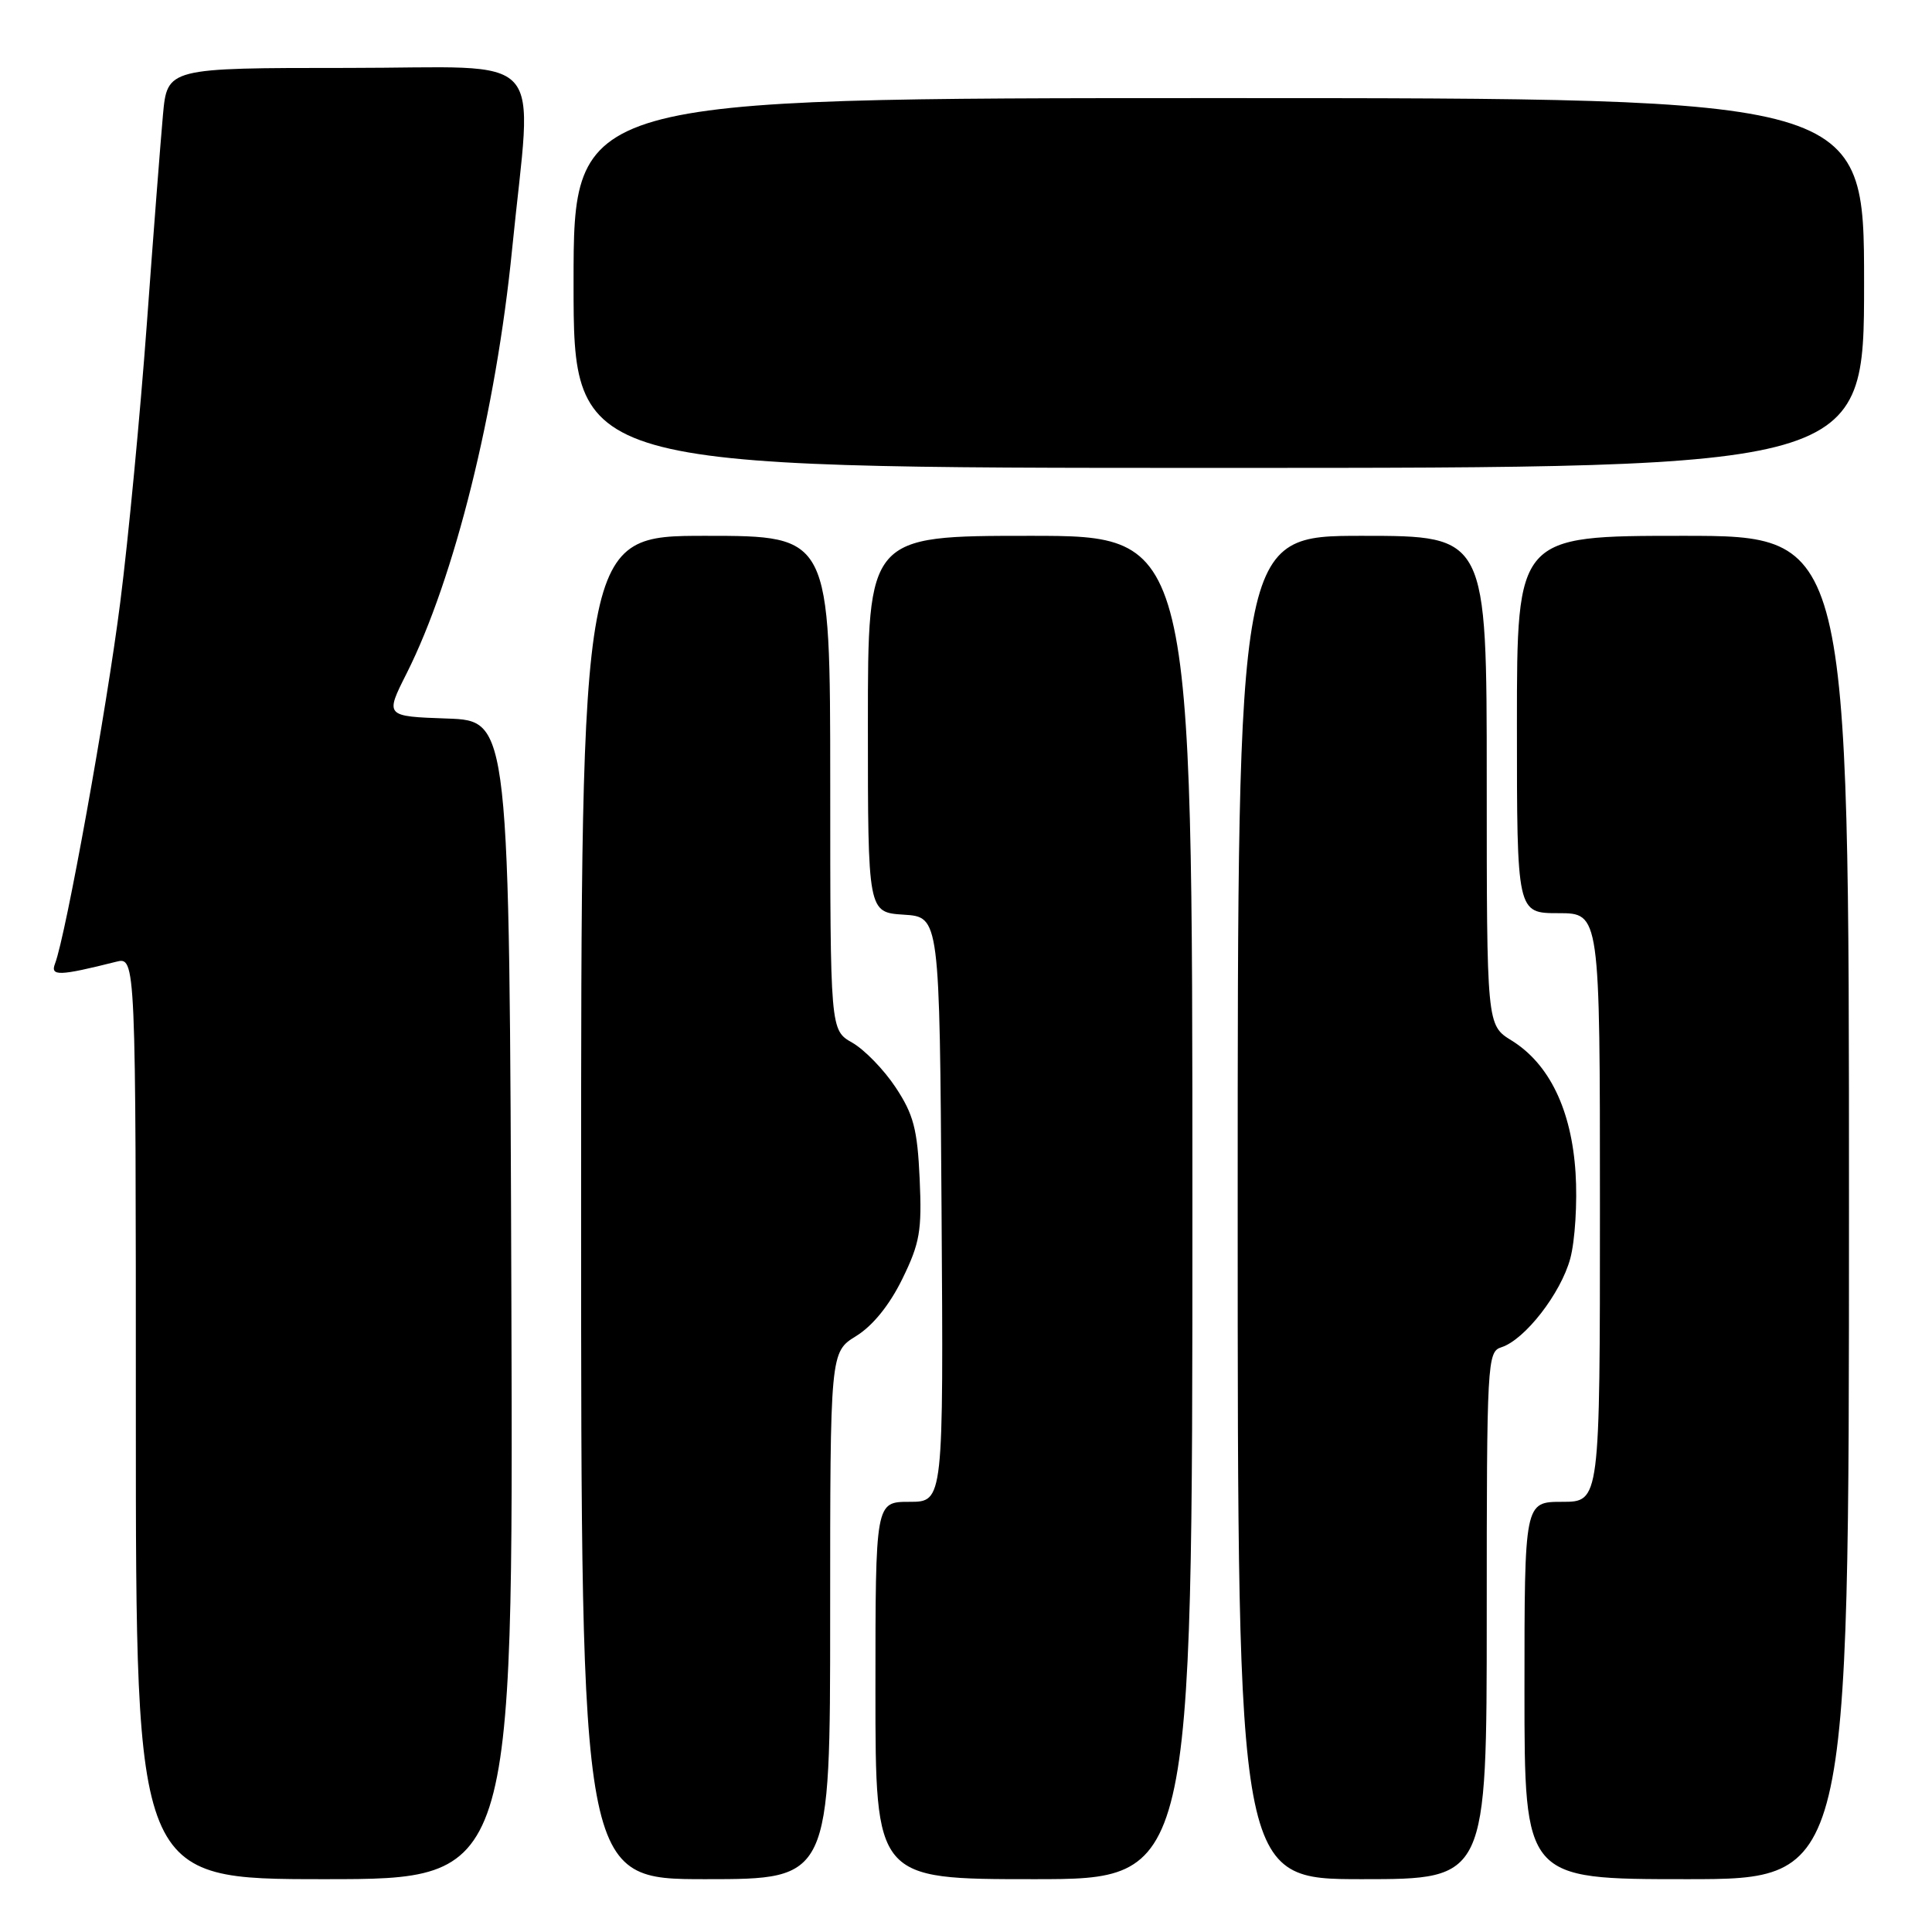 <?xml version="1.0" encoding="UTF-8" standalone="no"?>
<!DOCTYPE svg PUBLIC "-//W3C//DTD SVG 1.1//EN" "http://www.w3.org/Graphics/SVG/1.1/DTD/svg11.dtd" >
<svg xmlns="http://www.w3.org/2000/svg" xmlns:xlink="http://www.w3.org/1999/xlink" version="1.1" viewBox="0 0 256 256">
 <g >
 <path fill="currentColor"
d=" M 67.76 172.25 C 67.50 95.50 67.50 95.50 59.26 95.21 C 51.01 94.92 51.01 94.92 53.89 89.21 C 60.21 76.65 65.73 54.46 67.86 33.00 C 70.53 6.16 73.11 9.00 46.11 9.00 C 22.16 9.00 22.16 9.00 21.59 15.25 C 21.28 18.69 20.31 31.17 19.45 43.00 C 18.58 54.83 17.01 71.36 15.94 79.76 C 14.15 93.90 8.73 123.94 7.29 127.69 C 6.64 129.37 7.83 129.34 15.38 127.44 C 18.00 126.78 18.00 126.78 18.00 187.89 C 18.00 249.00 18.00 249.00 43.01 249.00 C 68.01 249.00 68.01 249.00 67.76 172.25 Z  M 110.00 214.08 C 110.00 179.16 110.00 179.16 113.45 177.03 C 115.65 175.67 117.87 172.92 119.56 169.47 C 121.89 164.71 122.17 163.08 121.86 156.20 C 121.56 149.62 121.05 147.67 118.68 144.09 C 117.13 141.74 114.54 139.08 112.93 138.16 C 110.01 136.50 110.01 136.50 110.01 103.75 C 110.00 71.00 110.00 71.00 93.50 71.00 C 77.00 71.00 77.00 71.00 77.00 160.00 C 77.00 249.00 77.00 249.00 93.50 249.00 C 110.00 249.00 110.00 249.00 110.00 214.08 Z  M 158.00 160.00 C 158.00 71.00 158.00 71.00 136.50 71.00 C 115.00 71.00 115.00 71.00 115.00 95.95 C 115.00 120.89 115.00 120.89 119.75 121.20 C 124.50 121.50 124.50 121.50 124.76 160.25 C 125.02 199.00 125.02 199.00 120.51 199.00 C 116.00 199.00 116.00 199.00 116.00 224.00 C 116.00 249.00 116.00 249.00 137.00 249.00 C 158.00 249.00 158.00 249.00 158.00 160.00 Z  M 197.00 214.07 C 197.00 180.38 197.07 179.11 198.94 178.52 C 202.04 177.53 206.82 171.39 208.07 166.76 C 208.70 164.42 209.02 159.32 208.77 155.42 C 208.24 147.07 205.29 140.96 200.29 137.87 C 197.00 135.84 197.00 135.84 197.00 103.42 C 197.00 71.00 197.00 71.00 180.50 71.00 C 164.00 71.00 164.00 71.00 164.00 160.00 C 164.00 249.00 164.00 249.00 180.50 249.00 C 197.00 249.00 197.00 249.00 197.00 214.07 Z  M 245.00 160.00 C 245.00 71.00 245.00 71.00 223.00 71.00 C 201.00 71.00 201.00 71.00 201.00 96.00 C 201.00 121.00 201.00 121.00 206.50 121.00 C 212.00 121.00 212.00 121.00 212.00 160.00 C 212.00 199.00 212.00 199.00 207.00 199.00 C 202.00 199.00 202.00 199.00 202.00 224.00 C 202.00 249.00 202.00 249.00 223.50 249.00 C 245.00 249.00 245.00 249.00 245.00 160.00 Z  M 247.00 37.50 C 247.00 13.00 247.00 13.00 161.50 13.00 C 76.00 13.00 76.00 13.00 76.00 37.50 C 76.00 62.00 76.00 62.00 161.50 62.00 C 247.00 62.00 247.00 62.00 247.00 37.50 Z "/>
</g>
</svg>